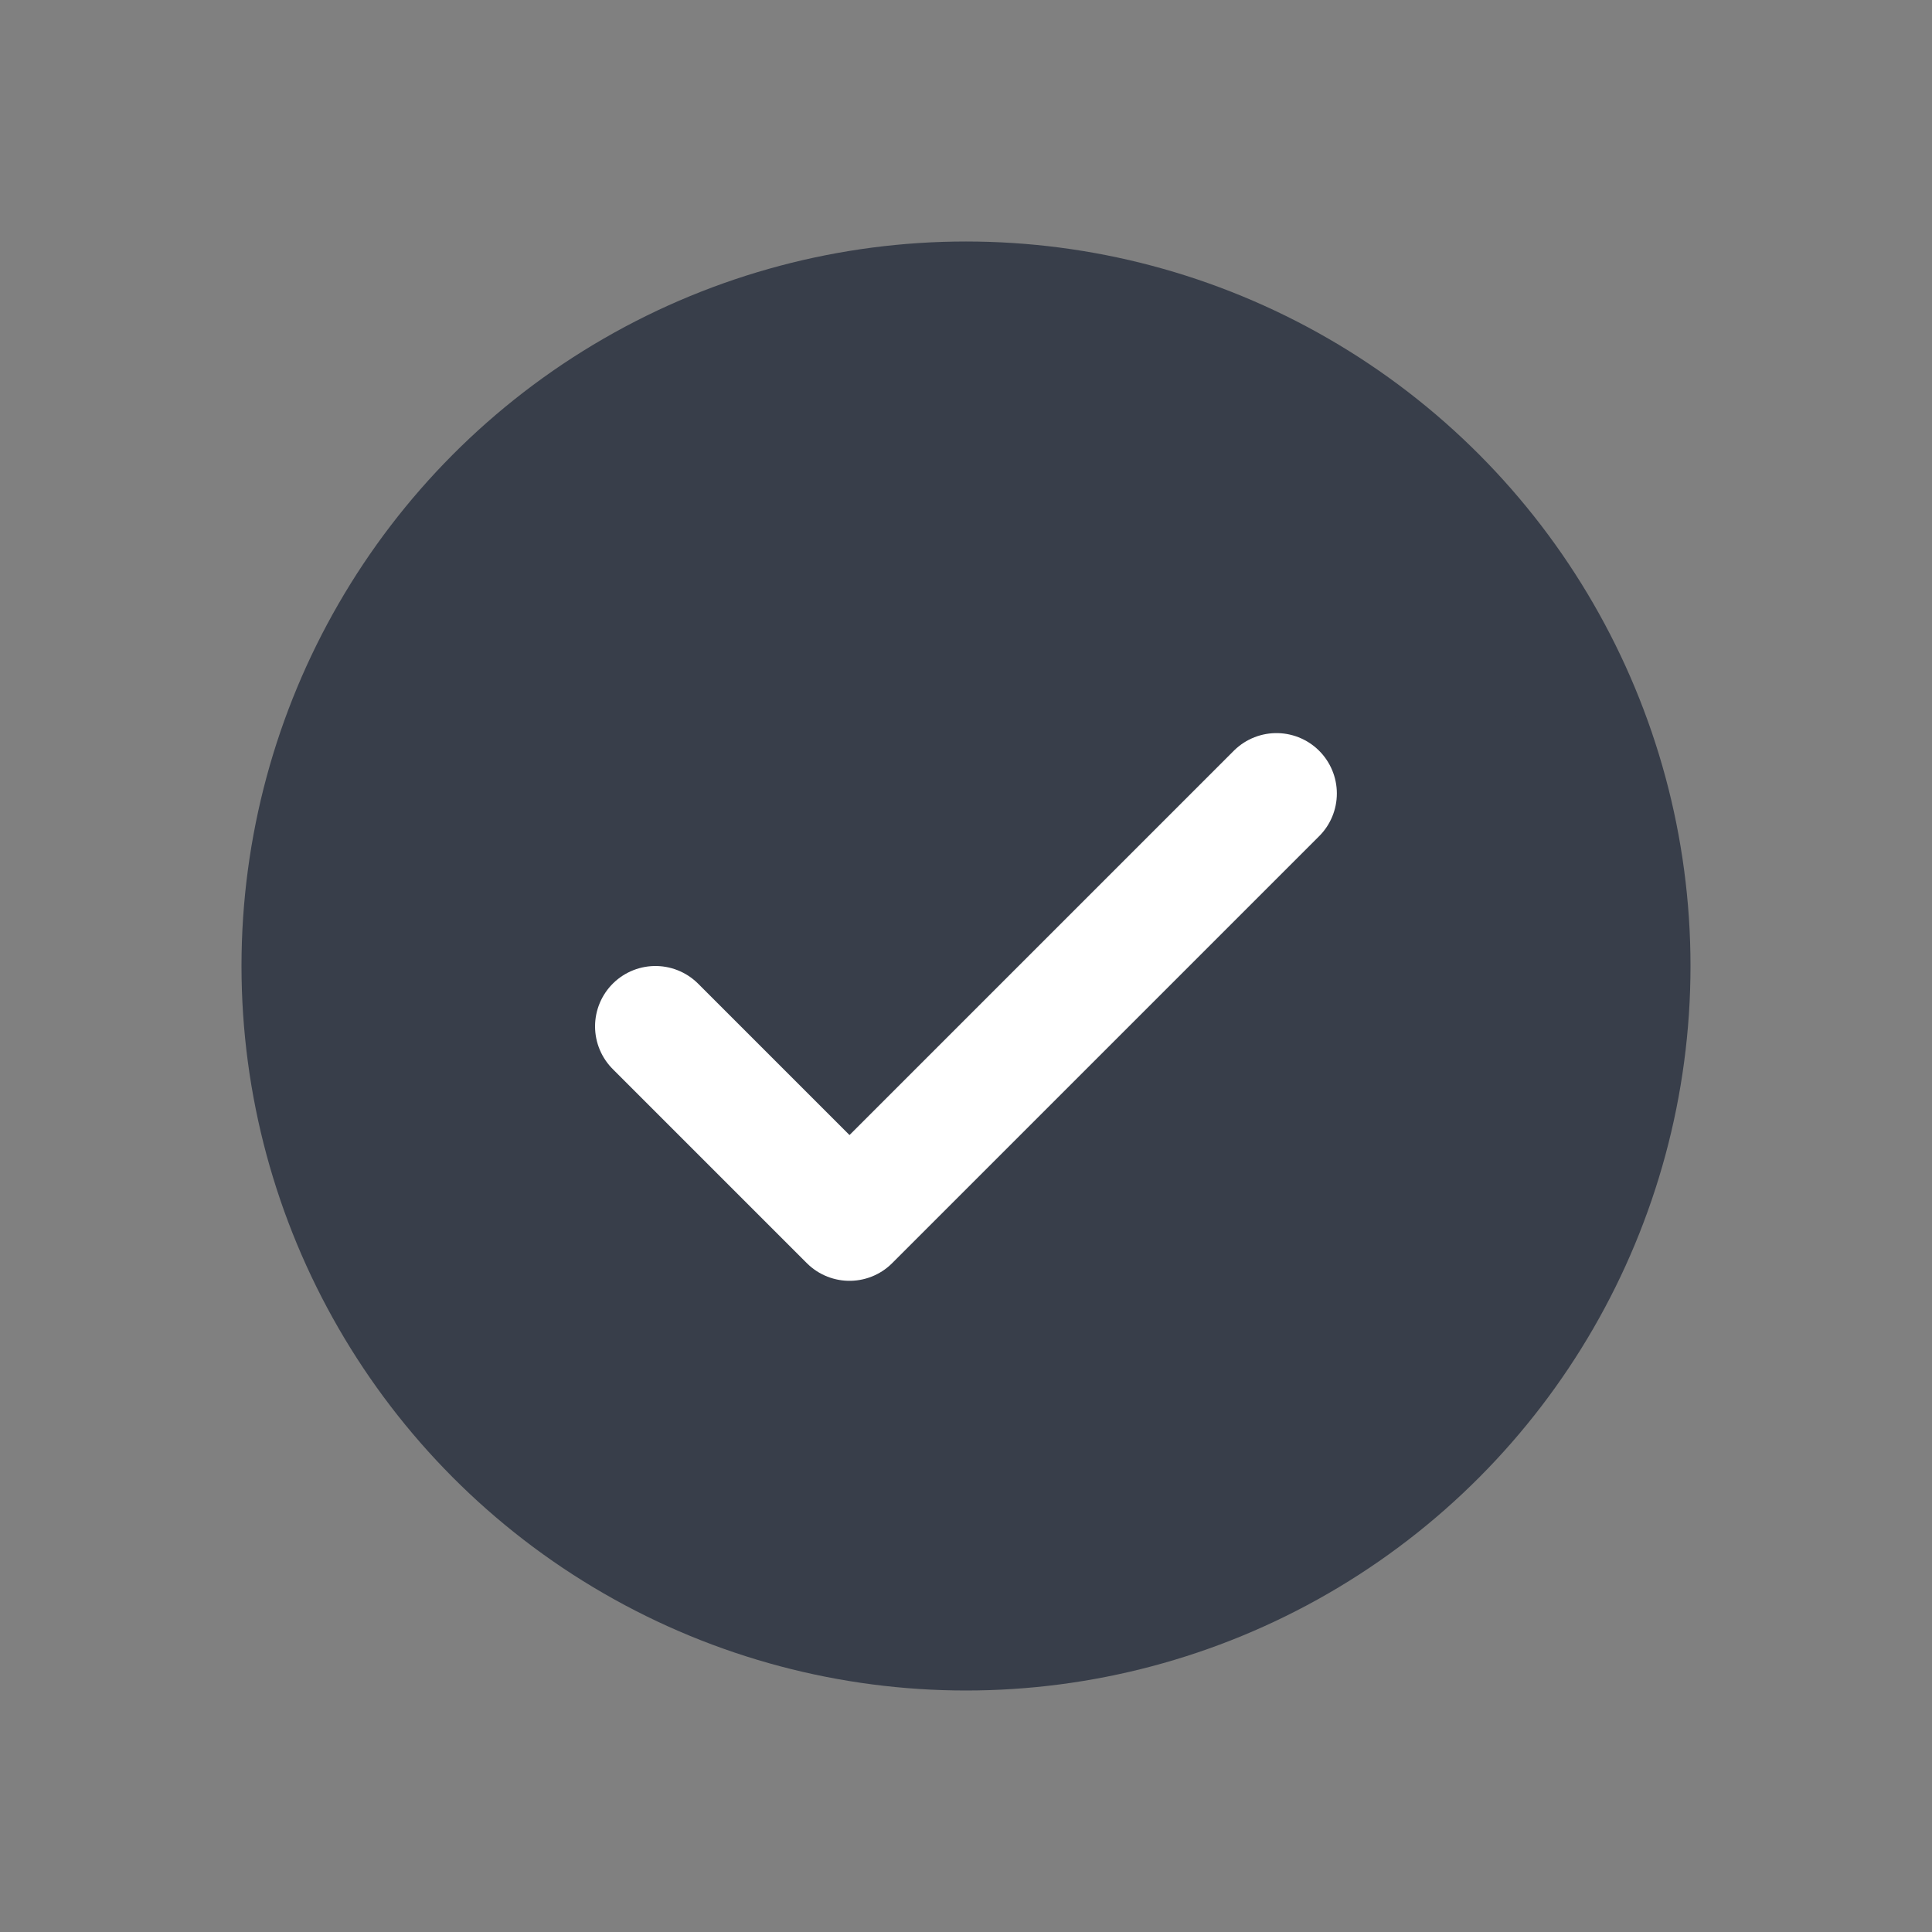 <svg width="20" height="20" viewBox="0 0 20 20" fill="none" xmlns="http://www.w3.org/2000/svg">
<rect x="0" y="0" width="20" height="20" fill="#808080" stroke="none"/>
<circle cx="10" cy="10" r="6.875" fill="#383E4A" stroke="#383E4A" stroke-width="1.25"/>
<path d="M13.214 8.214L8.794 12.634L6.785 10.625" fill="#383E4A"/>
<path d="M13.214 8.214L8.794 12.634L6.785 10.625" stroke="white" stroke-width="1.25" stroke-linecap="round" stroke-linejoin="round"/>
</svg>
